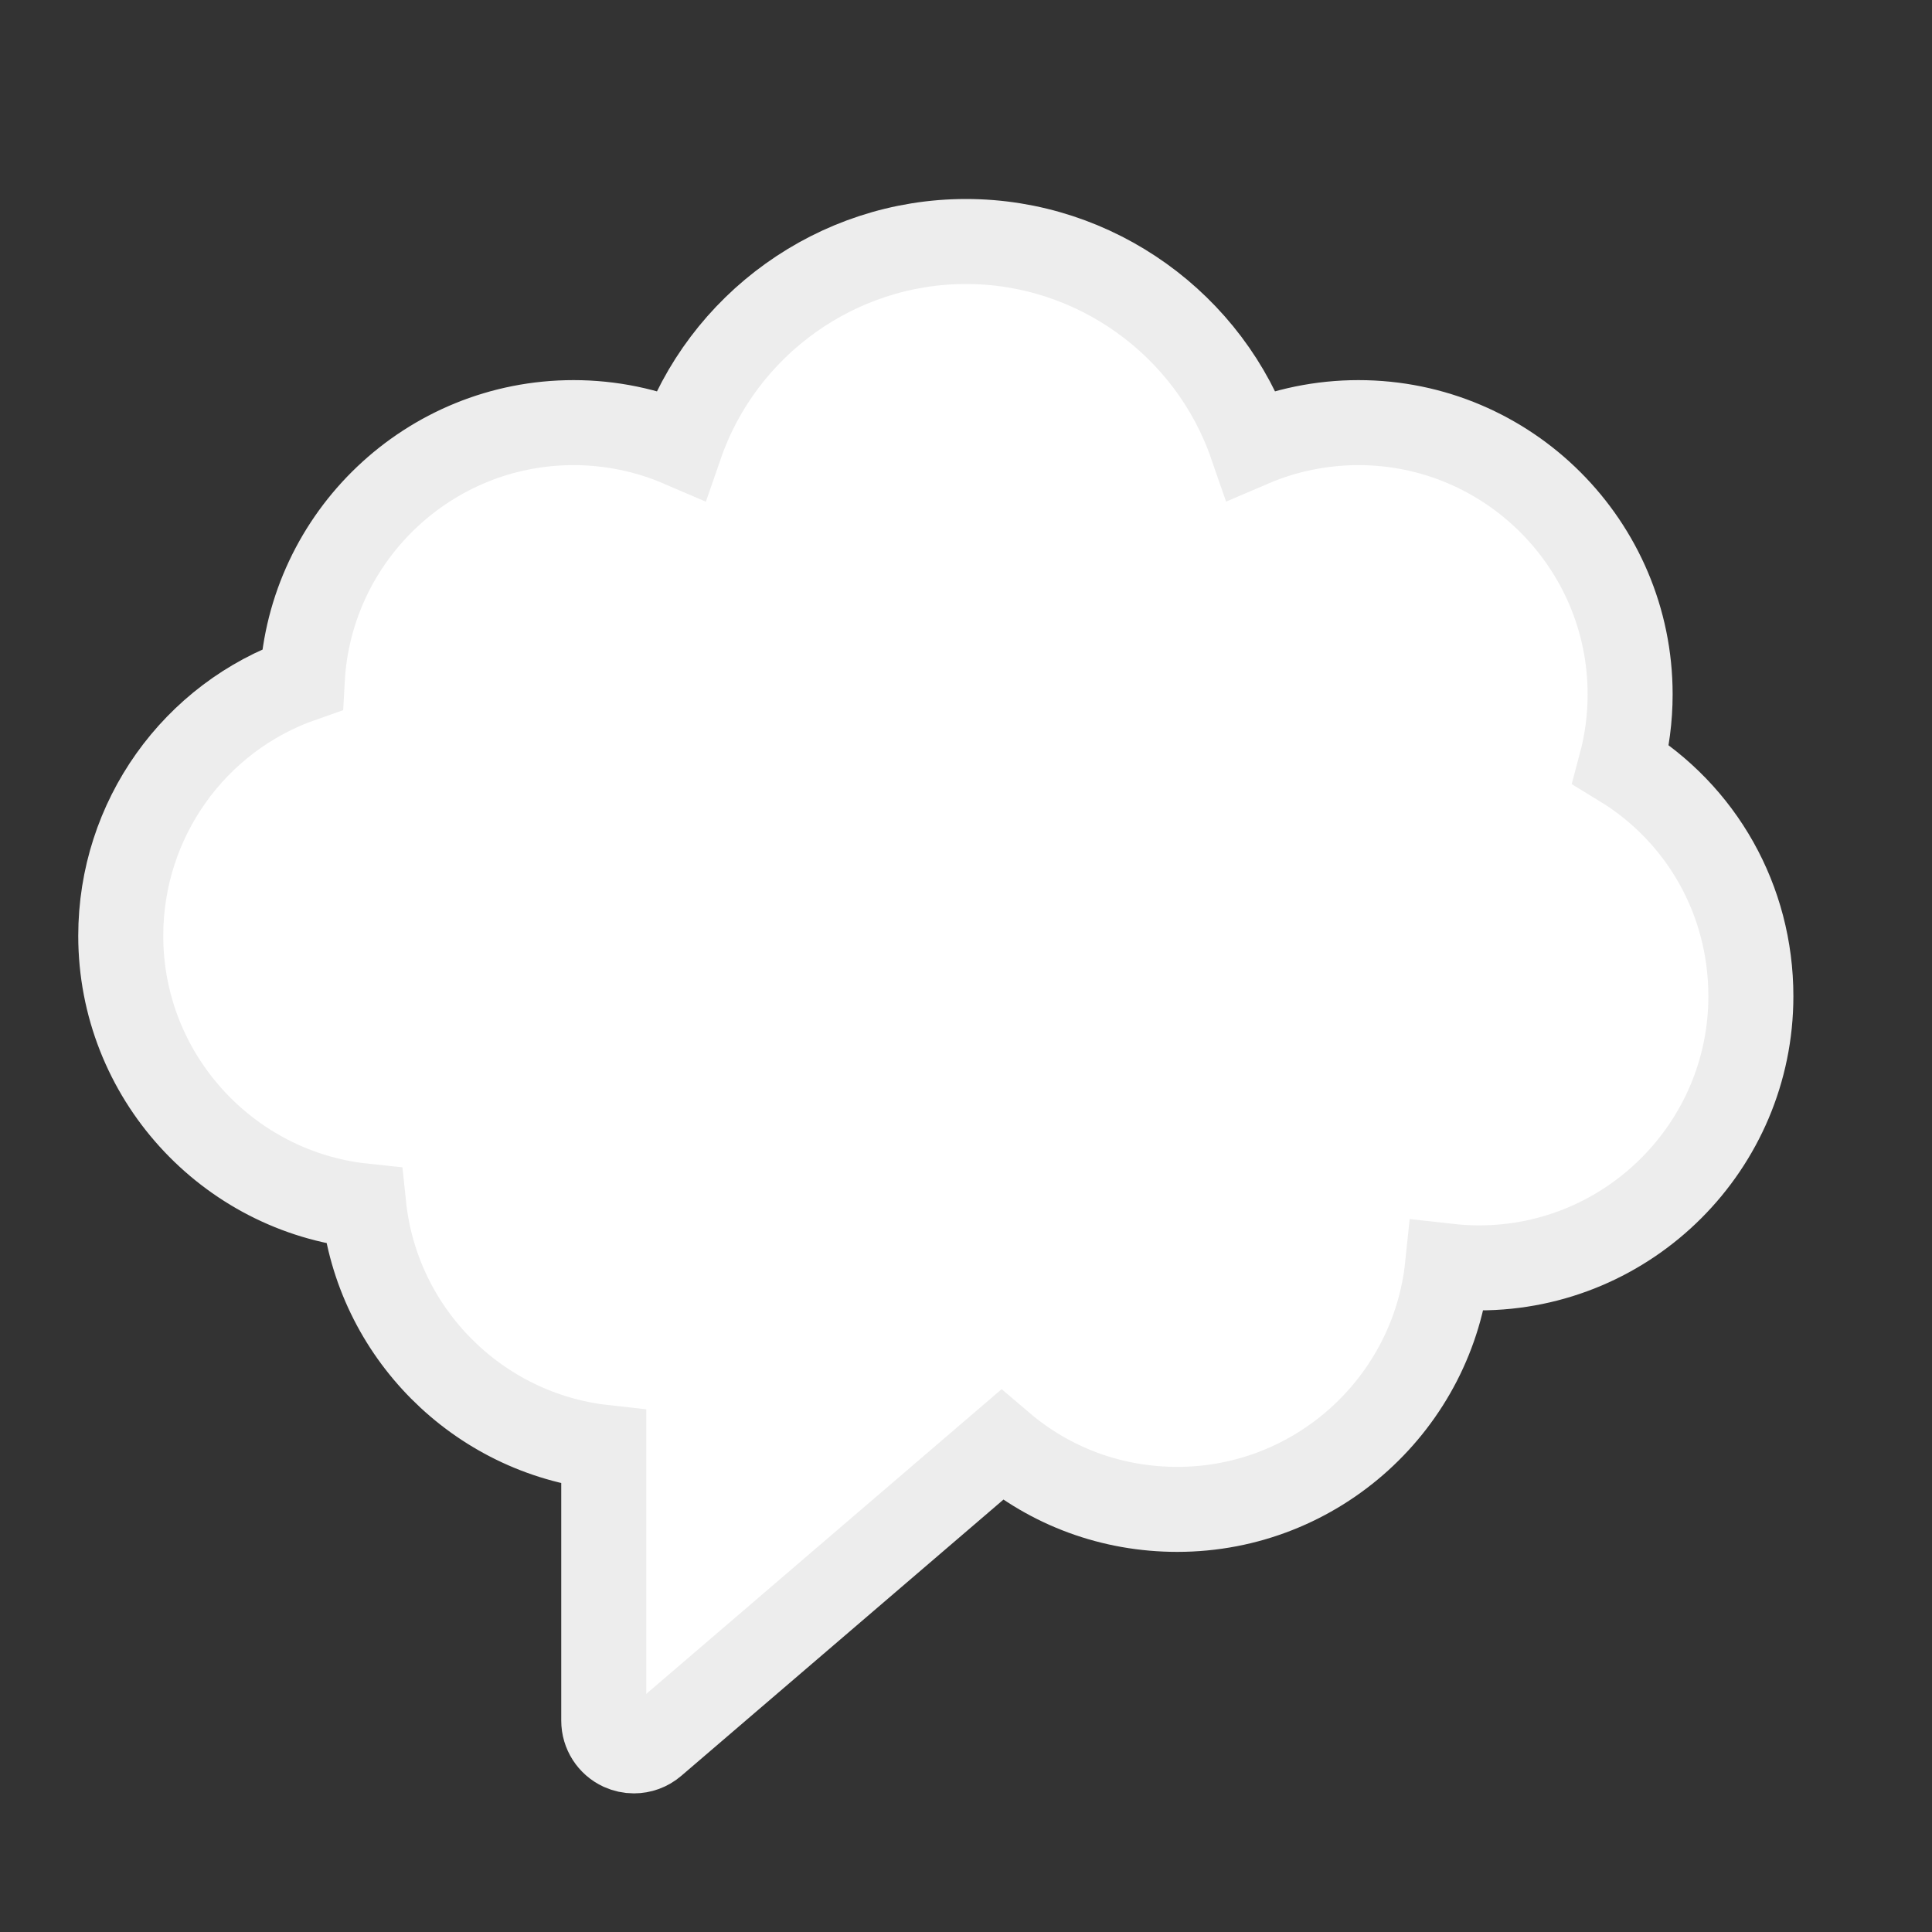 <!DOCTYPE svg PUBLIC "-//W3C//DTD SVG 1.1//EN" "http://www.w3.org/Graphics/SVG/1.1/DTD/svg11.dtd">

<!-- Uploaded to: SVG Repo, www.svgrepo.com, Transformed by: SVG Repo Mixer Tools -->
<svg width="256px" height="256px" viewBox="0 0 64 64" version="1.1" xmlns="http://www.w3.org/2000/svg" xmlns:xlink="http://www.w3.org/1999/xlink" fill="#ffffff" stroke="#ededed">

<rect x="0" y="0" width="64" height="64" fill="#333333" stroke="none"/>

<g id="SVGRepo_bgCarrier" stroke-width="0"/>

<g id="SVGRepo_tracerCarrier" stroke-linecap="round" stroke-linejoin="round" stroke="#CCCCCC" stroke-width="0.128"/>

<g id="SVGRepo_iconCarrier"> <title>spe-cloud</title> <desc>Created with Sketch.</desc> <defs> </defs> <g id="64px-Glyph" stroke-width="2.816" fill="none" fill-rule="evenodd"> <g id="spe-cloud" fill="#ffffff"> <path d="M21,58 C20.858,58 20.716,57.97 20.582,57.909 C20.228,57.746 20,57.391 20,57 L20,47.945 C15.818,47.48 12.491,44.139 12.05,39.95 C7.532,39.474 4,35.642 4,31 C4,27.142 6.436,23.753 10.014,22.506 C10.271,17.772 14.203,14 19,14 C20.227,14 21.433,14.249 22.548,14.728 C23.923,10.762 27.711,8 32,8 C36.289,8 40.077,10.762 41.451,14.727 C42.566,14.249 43.772,14 45,14 C49.963,14 54,18.038 54,23 C54,23.79 53.898,24.566 53.697,25.32 C56.372,26.949 58,29.819 58,33 C58,37.962 53.963,42 49,42 C48.648,42 48.299,41.979 47.951,41.94 C47.481,46.46 43.647,50 39,50 C36.838,50 34.806,49.25 33.184,47.87 L21.651,57.759 C21.466,57.918 21.234,58 21,58" id="Fill-176"> </path> </g> </g> </g>

</svg>